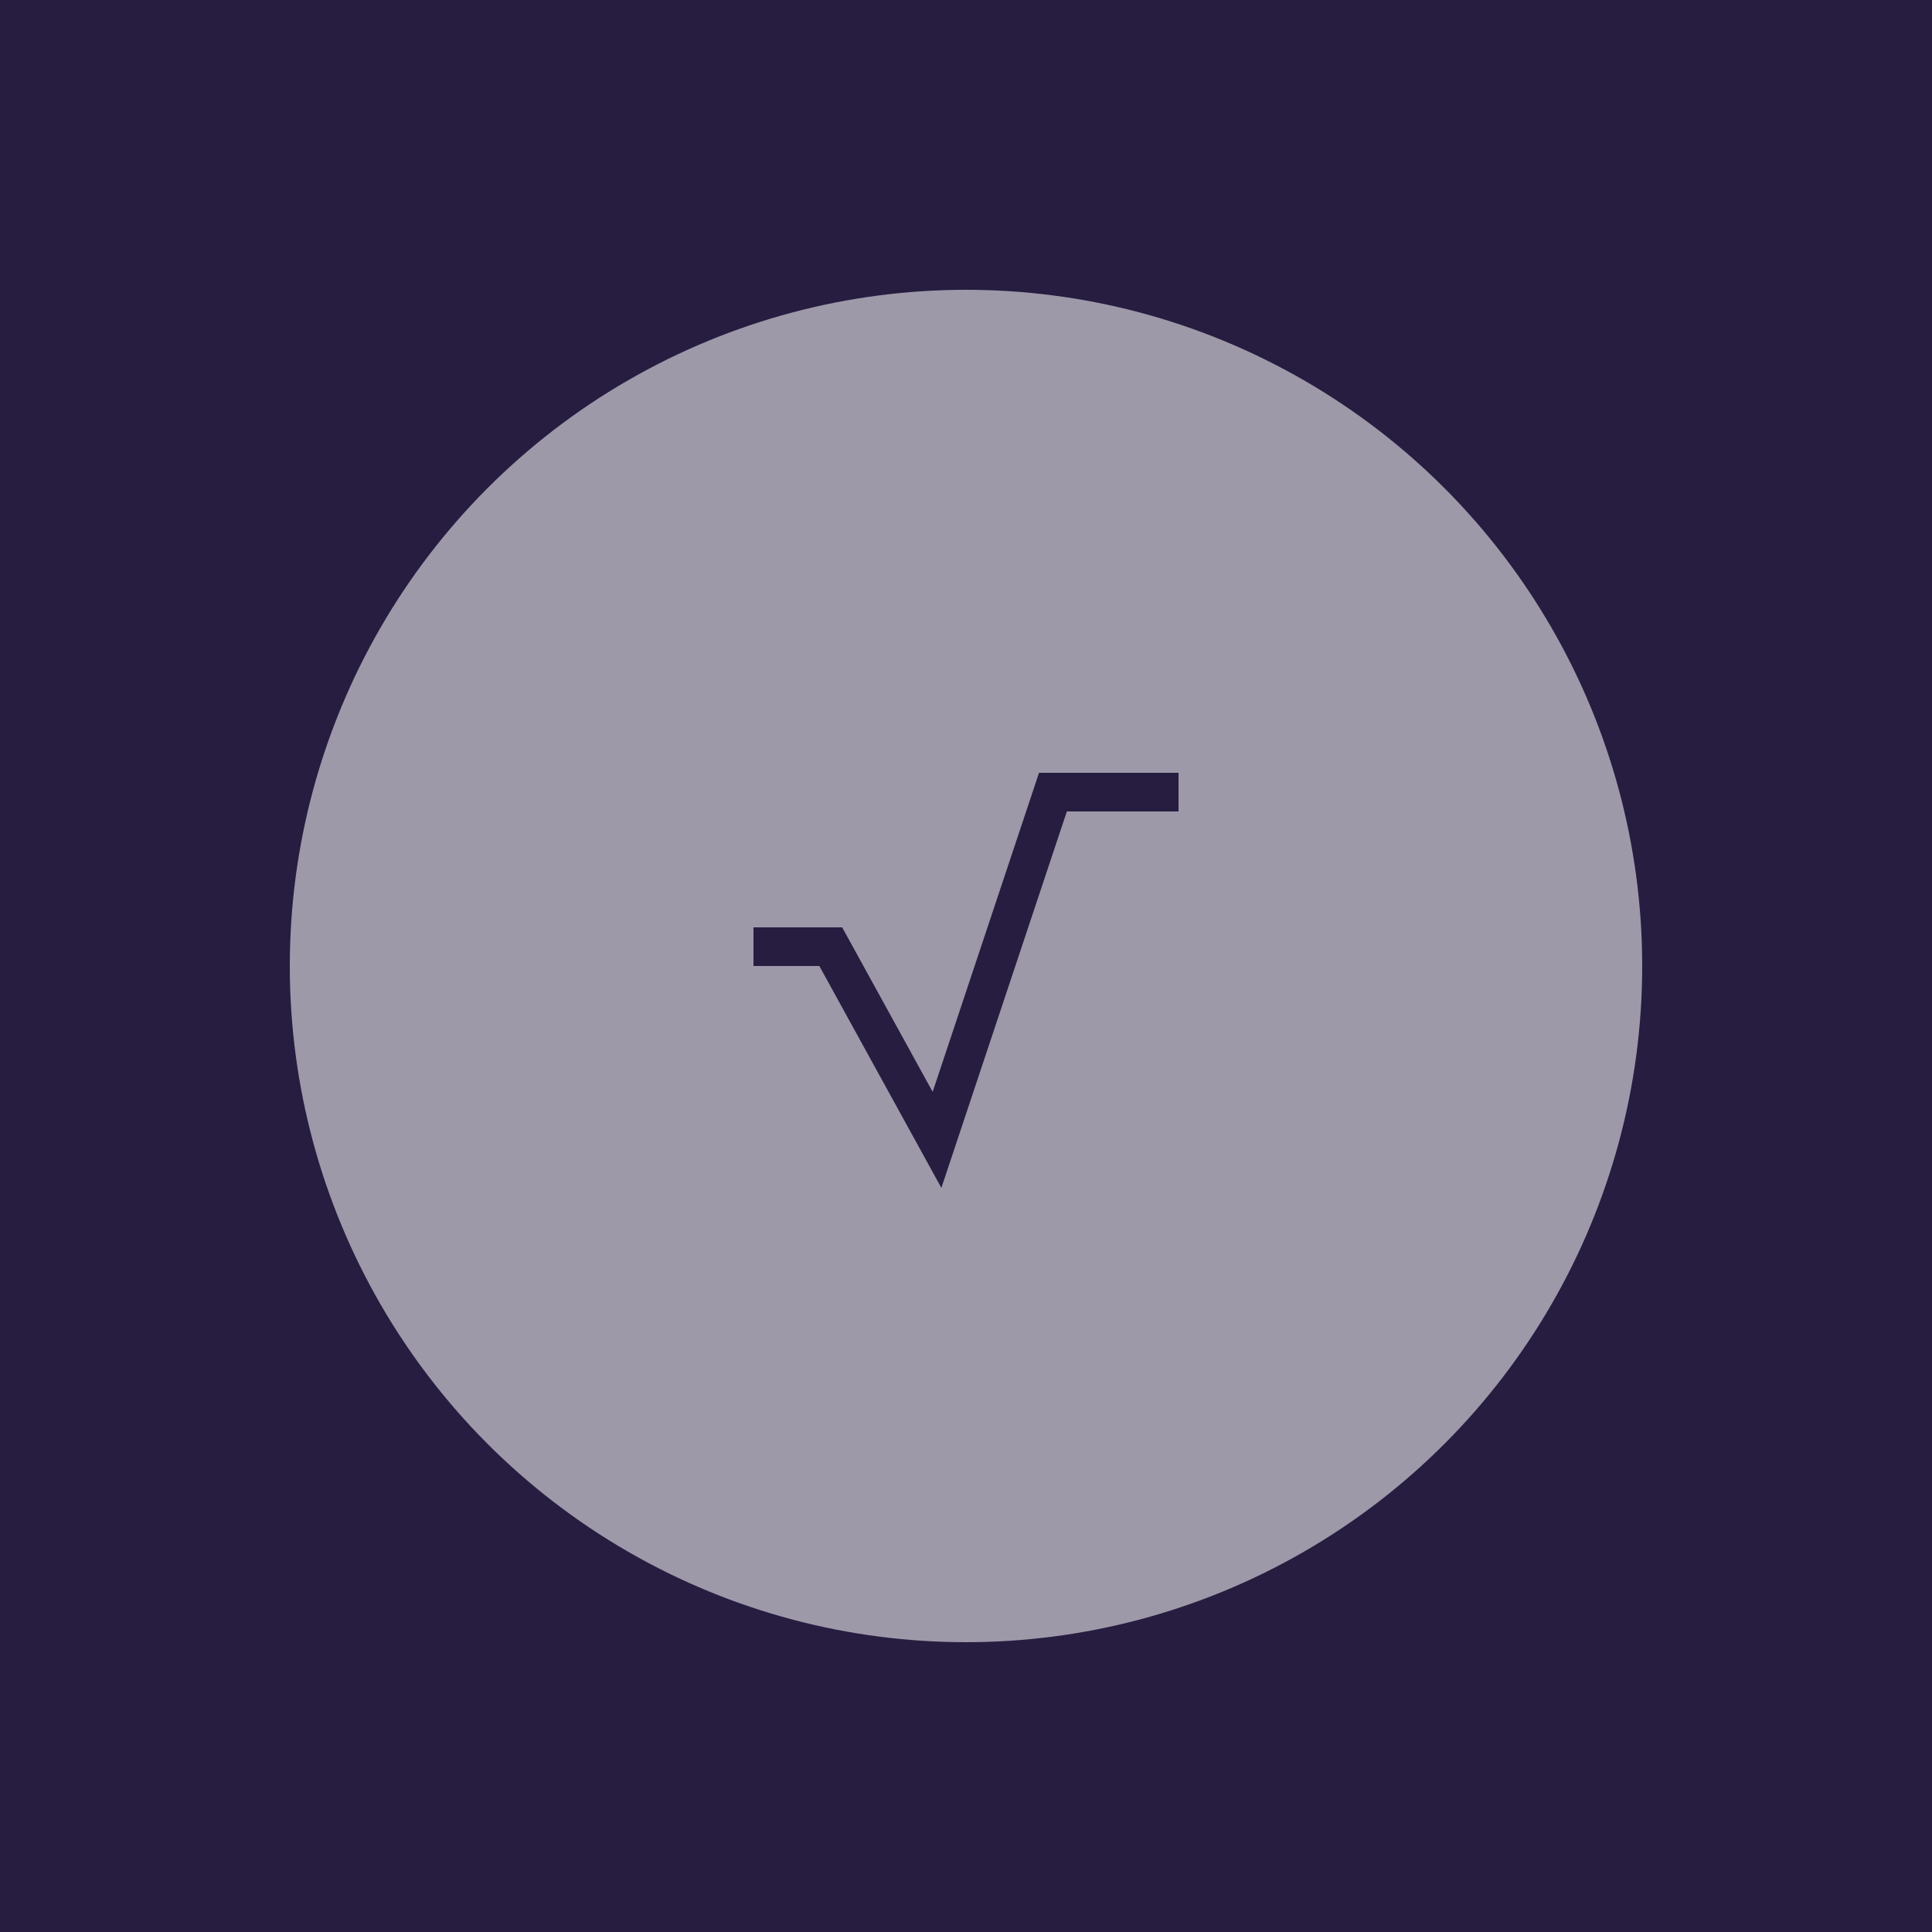 <svg width="100" height="100" viewBox="0 0 100 100" fill="none" xmlns="http://www.w3.org/2000/svg">
<rect width="100" height="100" fill="#271D41"/>
<circle cx="50" cy="50" r="35" fill="white" fill-opacity="0.55"/>
<path d="M39 49H43L48.5 59L54.5 41H61" stroke="#271D41" stroke-width="2"/>
</svg>
